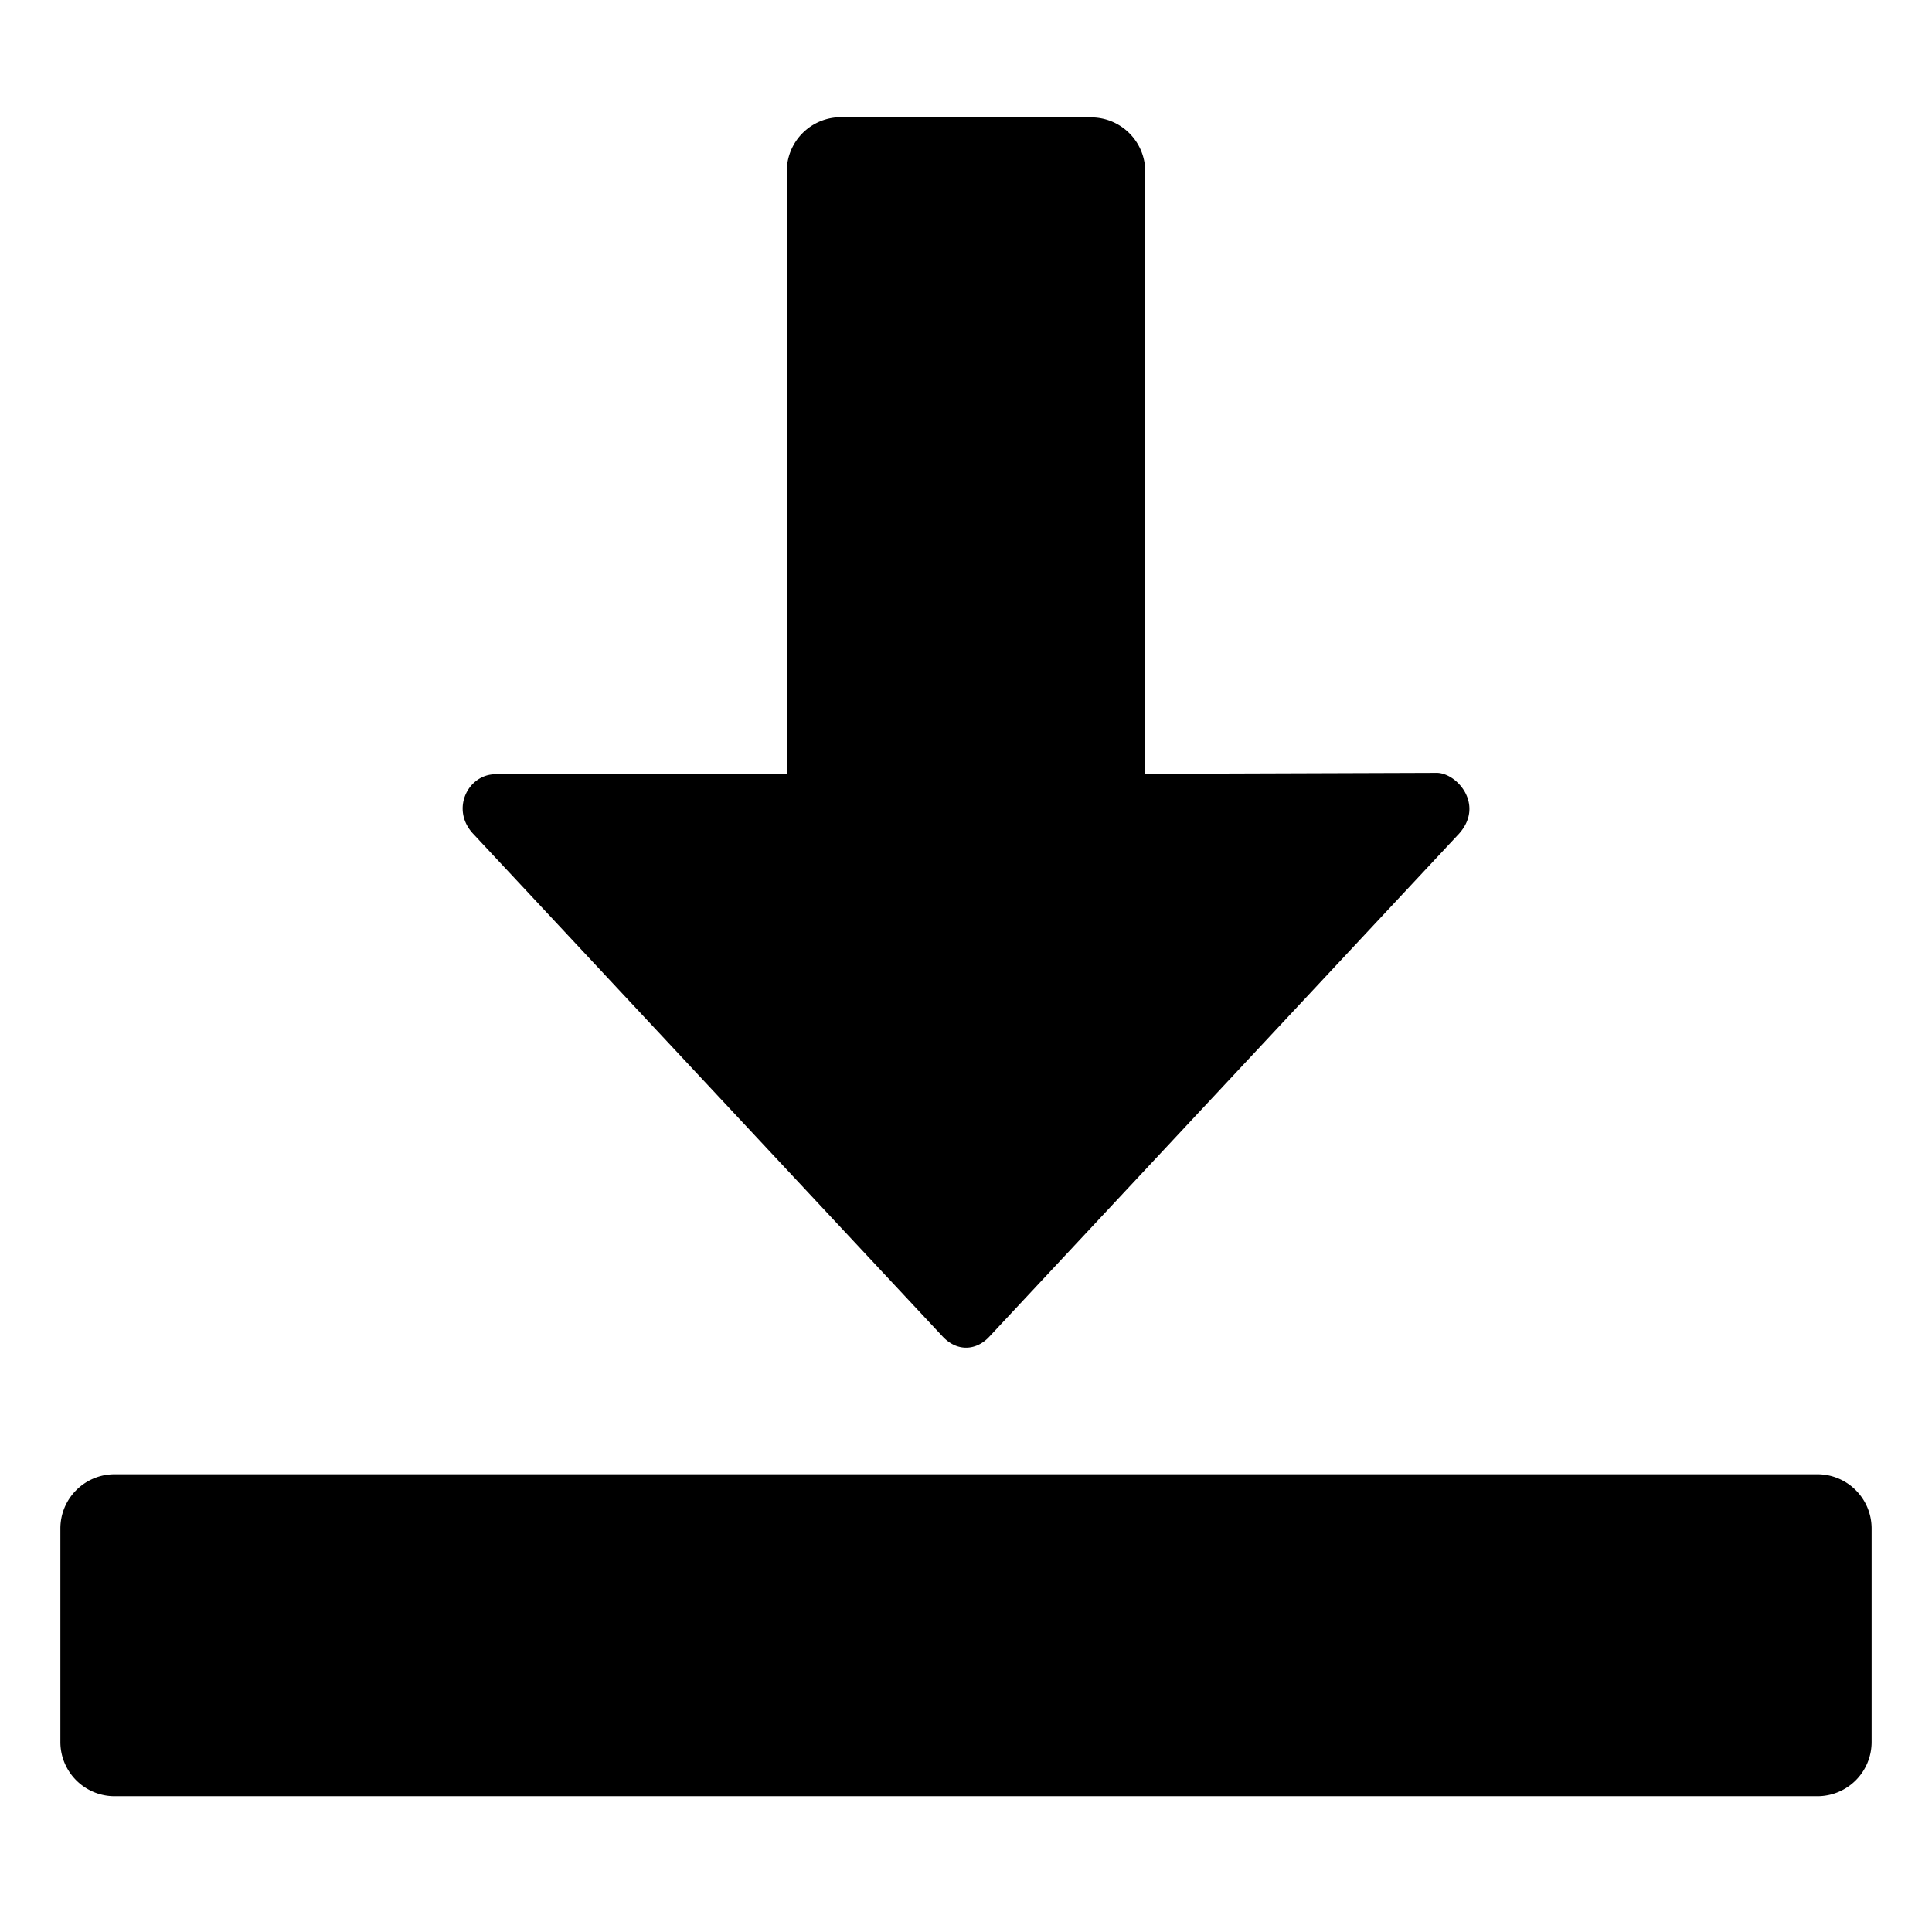 <svg xmlns="http://www.w3.org/2000/svg" width="32" height="32"><path d="M1.9 24.418h28.2c.499 0 .9.402.9.9v3.533c0 .499-.401.9-.9.9H1.9a.898.898 0 01-.9-.9v-3.533c0-.498.401-.9.9-.9zM13.93 1.941a.897.897 0 00-.899.9v9.983H8.205c-.448 0-.747.575-.371.983l7.783 8.334c.246.258.56.224.768 0l7.783-8.334c.43-.485-.05-1.025-.393-1.006l-4.806.016V2.844c0-.498-.4-.9-.899-.9z"/></svg>